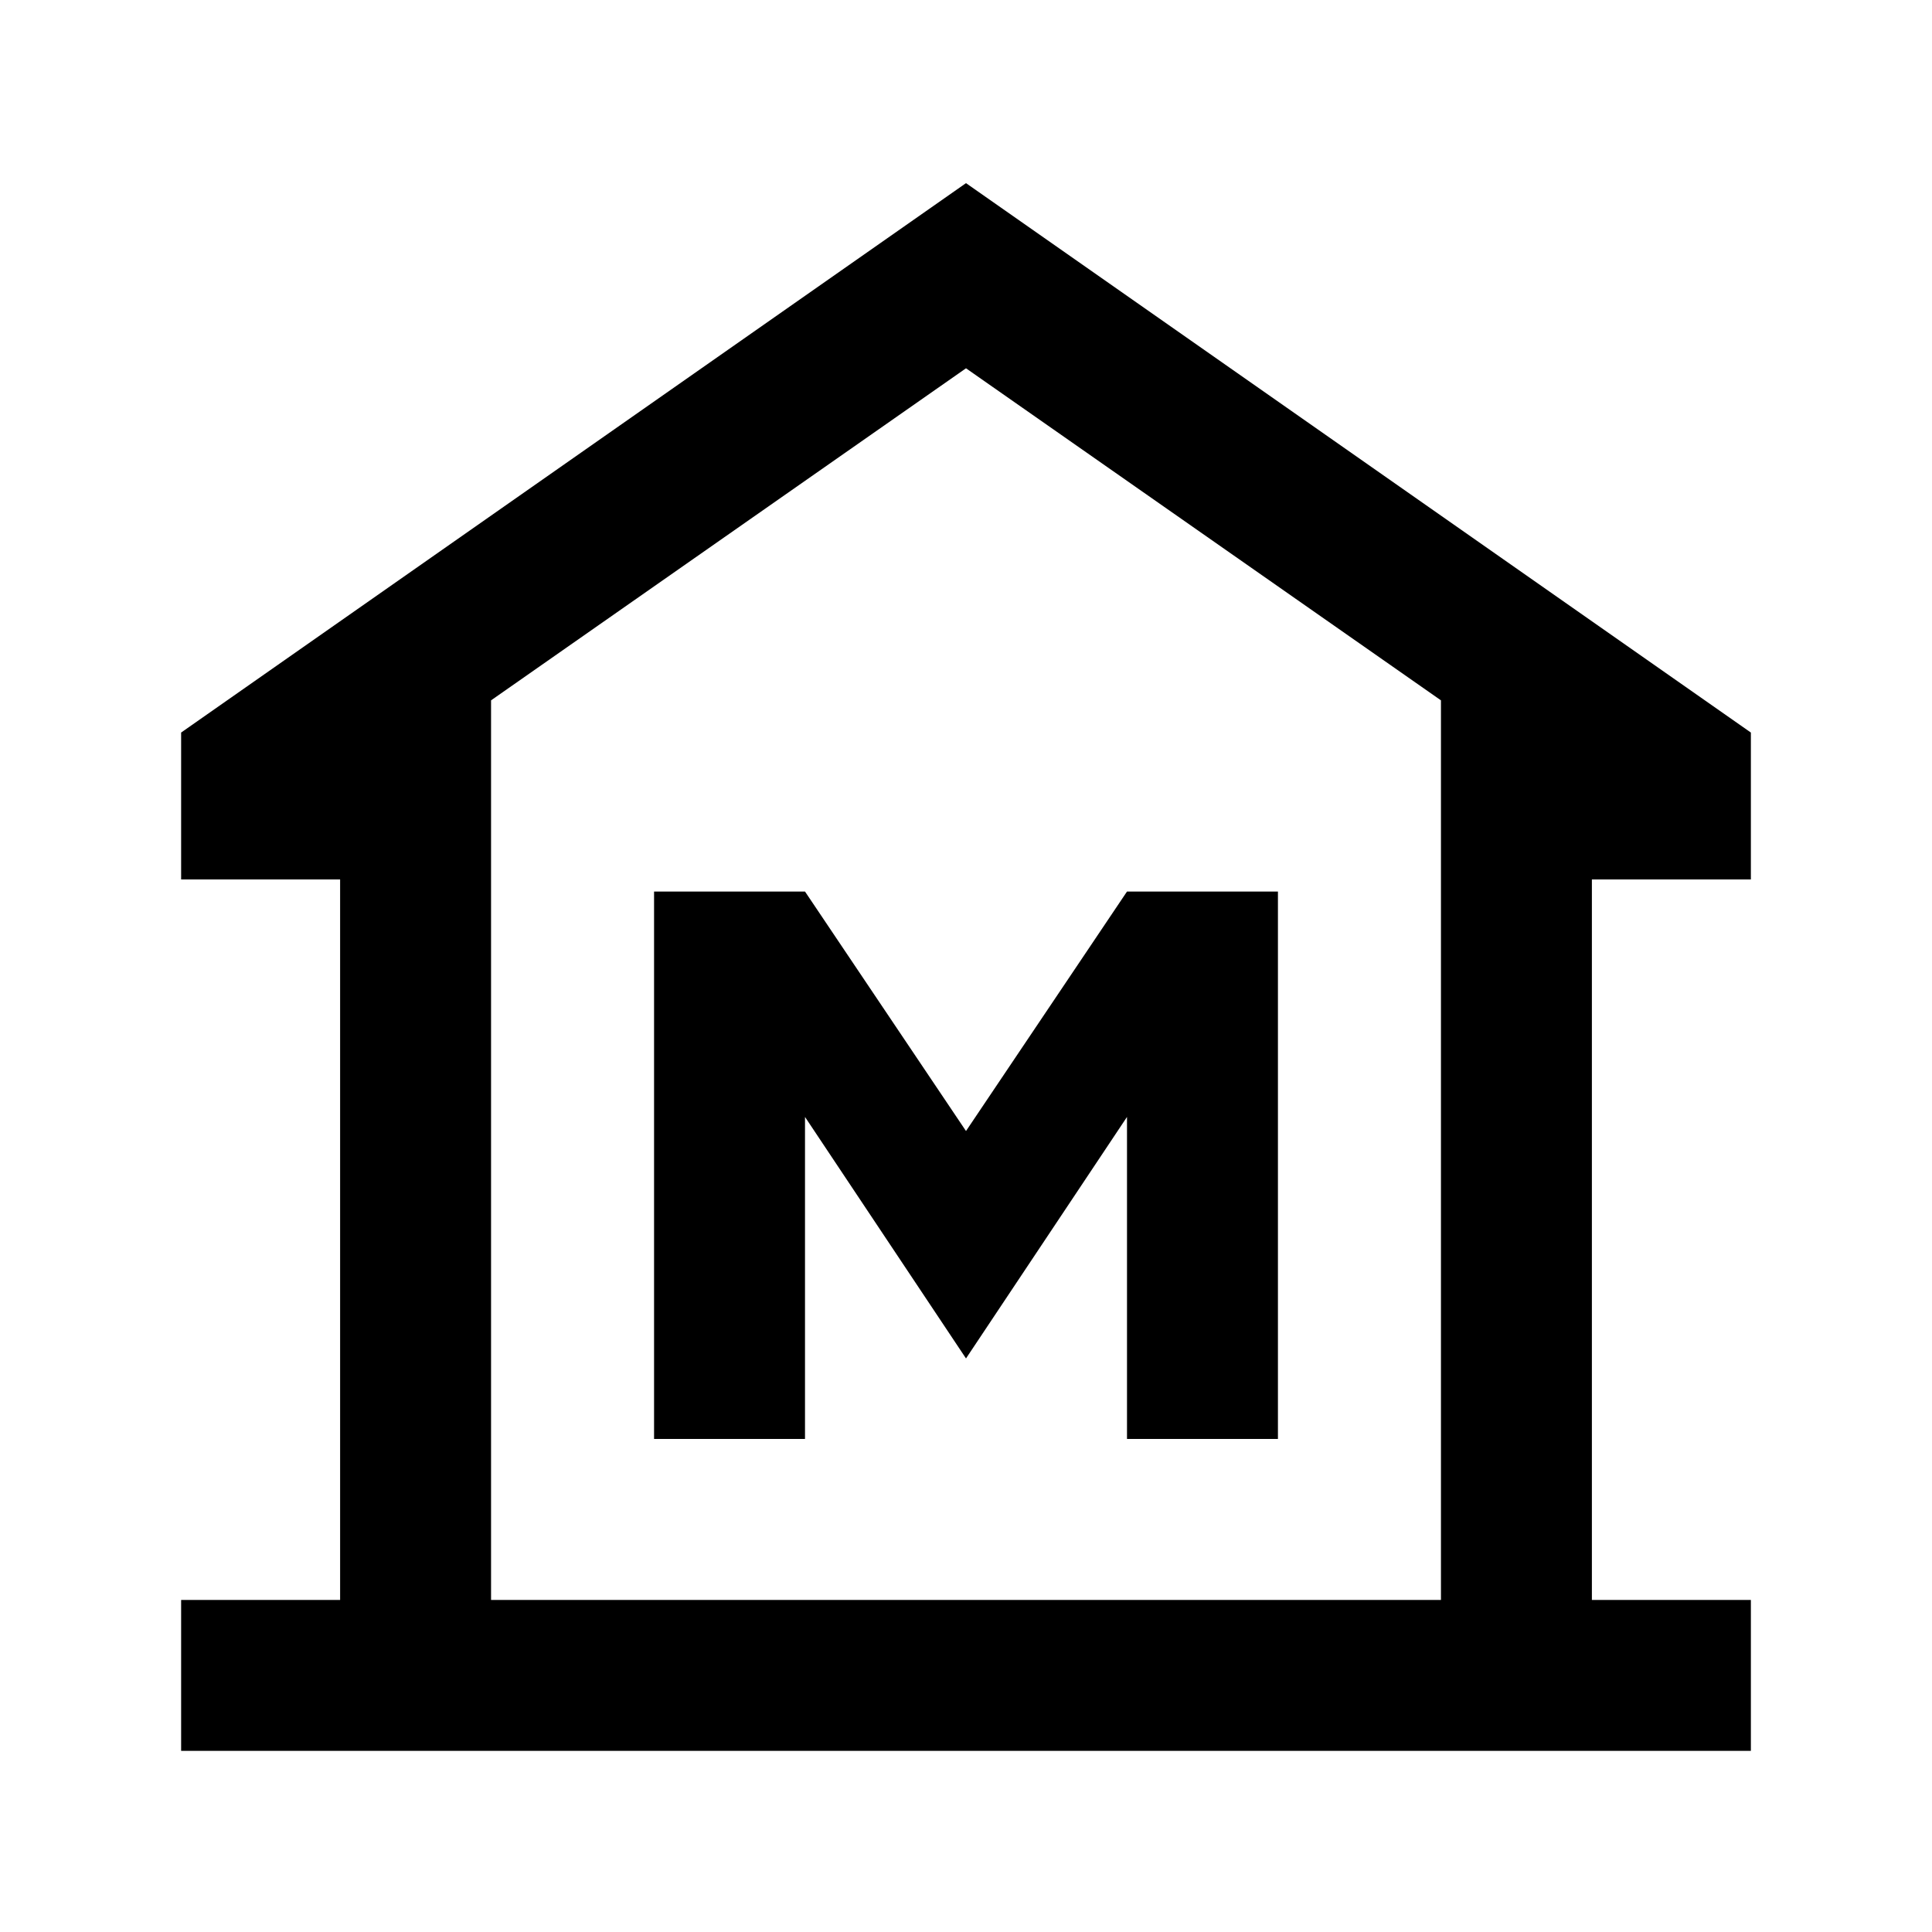 <svg xmlns="http://www.w3.org/2000/svg" height="24" viewBox="0 -960 960 960" width="24"><path d="M90-90v-75h79v-358H90v-73l390-273 390 273v73h-79v358h79v75H90Zm154-75h472-472Zm81-80h75v-160l80 120 80-120v160h75v-272h-75l-80 119-80-119h-75v272Zm391 80v-447L480-777 244-612v447h472Z"/></svg>